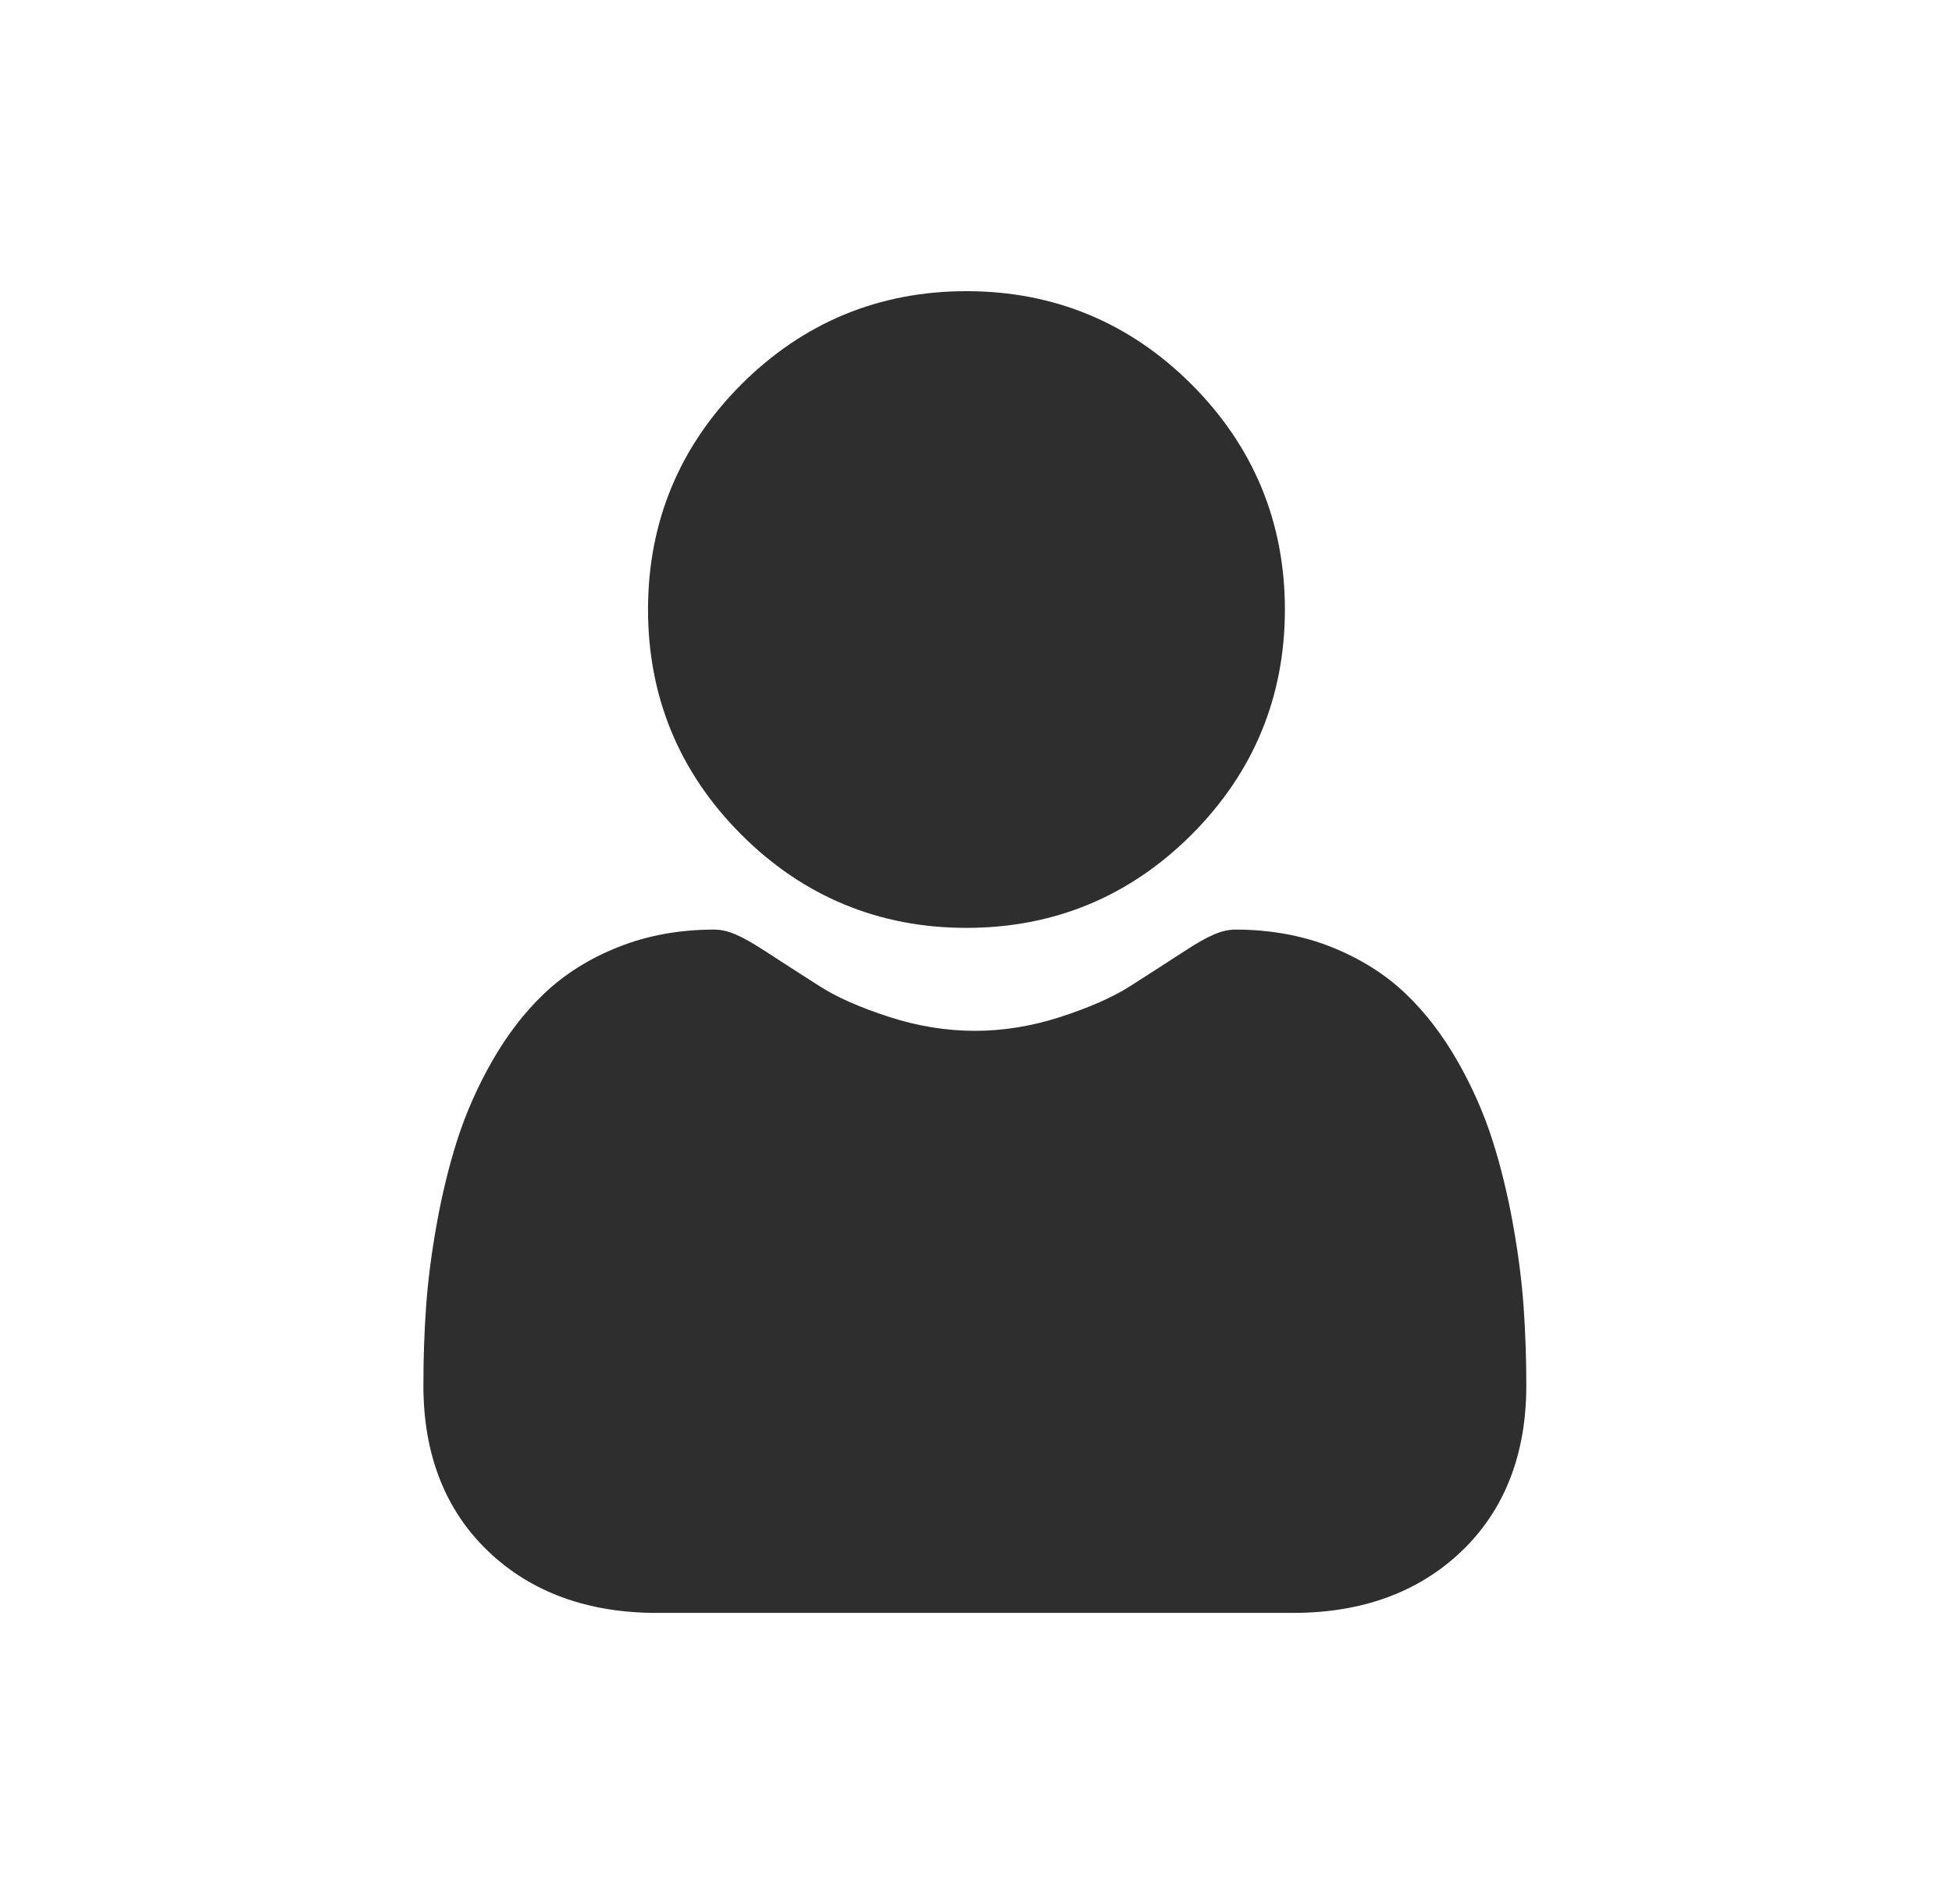 <svg width="41" height="40" viewBox="0 0 41 40" fill="none" xmlns="http://www.w3.org/2000/svg">
<path d="M20.299 19.493C22.137 19.493 23.728 18.834 25.028 17.534C26.328 16.233 26.988 14.643 26.988 12.805C26.988 10.968 26.328 9.377 25.028 8.076C23.728 6.776 22.137 6.117 20.299 6.117C18.462 6.117 16.871 6.776 15.571 8.076C14.271 9.377 13.611 10.967 13.611 12.805C13.611 14.643 14.271 16.234 15.571 17.534C16.871 18.834 18.462 19.493 20.299 19.493Z" fill="#2E2E2E"/>
<path d="M32.003 27.468C31.966 26.927 31.89 26.337 31.778 25.714C31.665 25.086 31.52 24.492 31.346 23.95C31.167 23.389 30.923 22.835 30.621 22.305C30.308 21.754 29.941 21.274 29.528 20.879C29.096 20.466 28.568 20.135 27.957 19.892C27.348 19.651 26.673 19.529 25.952 19.529C25.668 19.529 25.394 19.646 24.865 19.991C24.539 20.203 24.158 20.449 23.732 20.721C23.369 20.952 22.876 21.169 22.267 21.366C21.673 21.558 21.07 21.656 20.475 21.656C19.88 21.656 19.277 21.558 18.683 21.366C18.075 21.17 17.582 20.953 17.219 20.721C16.797 20.451 16.416 20.206 16.085 19.99C15.557 19.646 15.282 19.529 14.999 19.529C14.277 19.529 13.602 19.651 12.994 19.893C12.383 20.134 11.855 20.466 11.423 20.88C11.01 21.274 10.642 21.754 10.33 22.305C10.028 22.835 9.784 23.389 9.604 23.95C9.431 24.492 9.286 25.086 9.173 25.714C9.061 26.336 8.986 26.927 8.948 27.469C8.911 28 8.893 28.552 8.893 29.109C8.893 30.558 9.353 31.732 10.262 32.597C11.159 33.451 12.347 33.884 13.791 33.884H27.161C28.605 33.884 29.792 33.451 30.69 32.597C31.598 31.732 32.059 30.559 32.059 29.108C32.059 28.549 32.04 27.997 32.003 27.468Z" fill="#2E2E2E"/>
</svg>
